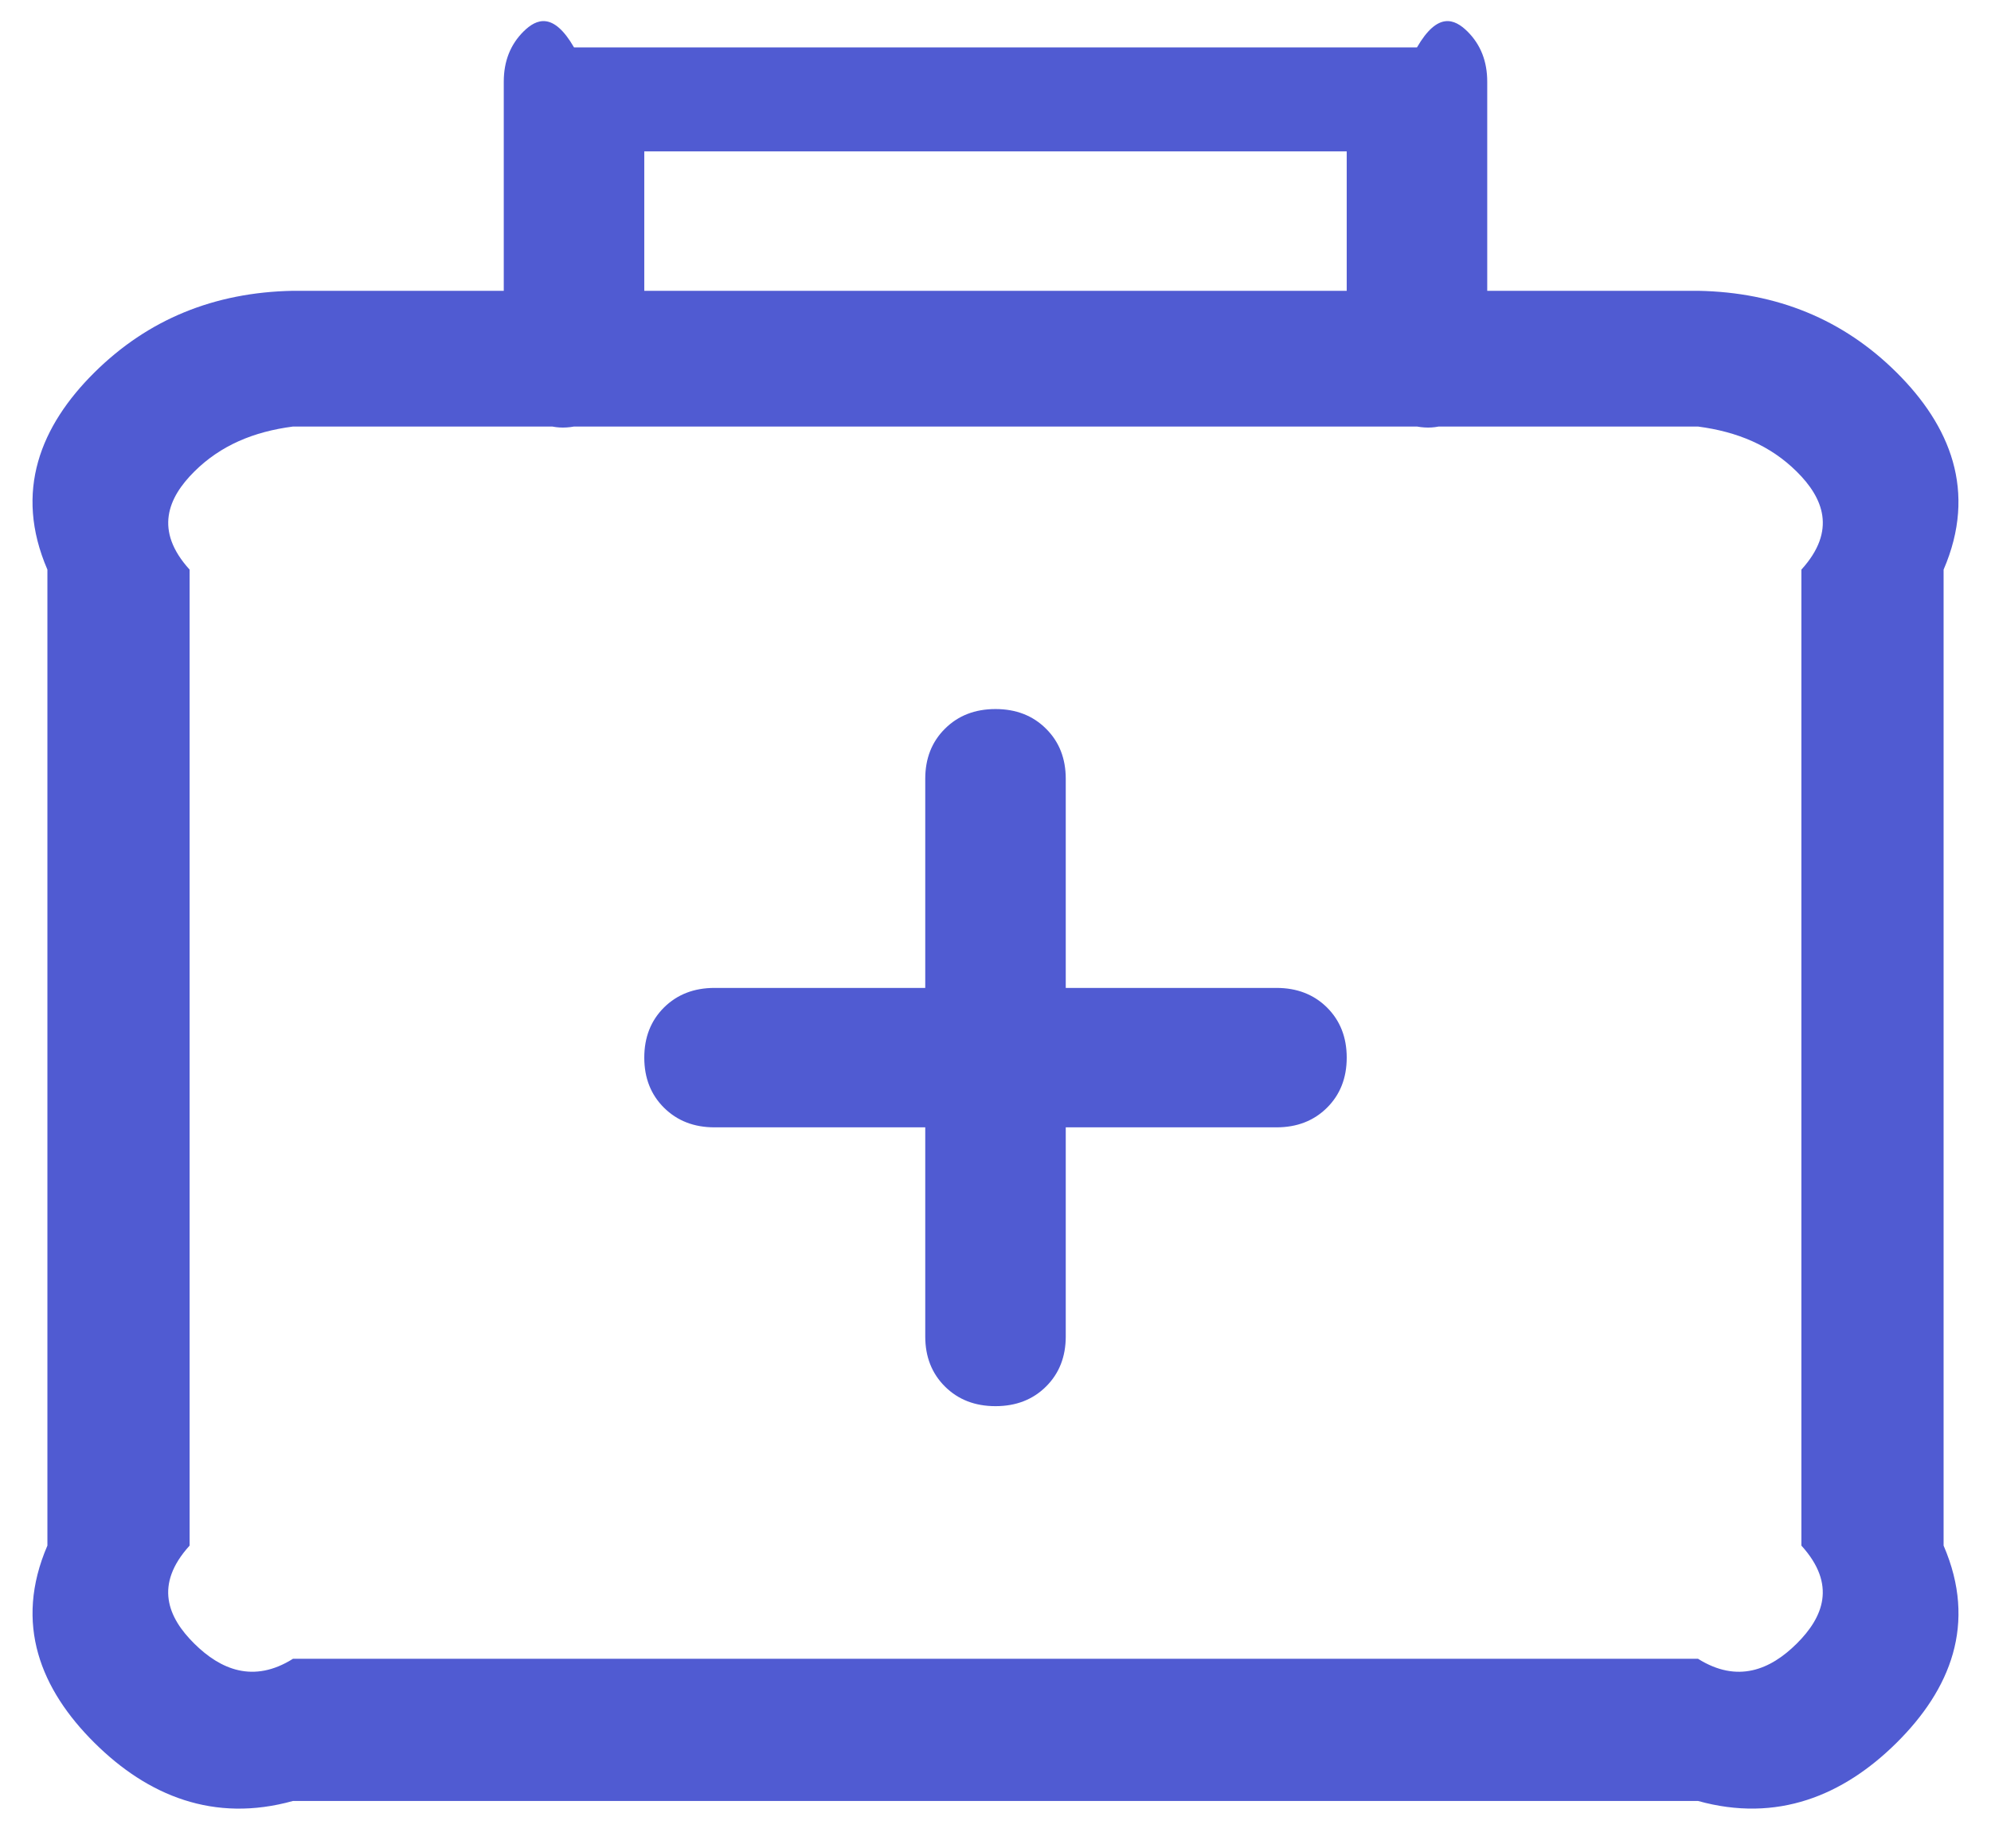 ﻿<?xml version="1.0" encoding="utf-8"?>
<svg version="1.1" xmlns:xlink="http://www.w3.org/1999/xlink" width="42px" height="39px" xmlns="http://www.w3.org/2000/svg">
  <g transform="matrix(1 0 0 1 -466 -141 )">
    <path d="M 35.819 9  L 6.181 9  C 5.348 9.108  4.653 9.399  4.098 9.951  C 3.543 10.503  3.249 11.193  4 12.019  L 4 32.612  C 3.248 33.44  3.542 34.129  4.098 34.68  C 4.654 35.231  5.349 35.523  6.181 35  L 35.819 35  C 36.652 35.523  37.347 35.232  37.902 34.68  C 38.457 34.128  38.751 33.439  38 32.612  L 38 12.019  C 38.752 11.192  38.458 10.502  37.902 9.951  C 37.346 9.4  36.651 9.109  35.819 9  Z M 1.991 7.86  C 3.118 6.742  4.515 6.167  6.181 6.136  L 35.819 6.136  C 37.486 6.166  38.883 6.741  40.009 7.86  C 41.135 8.979  41.714 10.365  41 12.019  L 41 32.612  C 41.715 34.267  41.136 35.654  40.009 36.772  C 38.882 37.89  37.485 38.464  35.819 38  L 6.181 38  C 4.514 38.465  3.117 37.891  1.991 36.772  C 0.865 35.653  0.286 34.266  1 32.612  L 1 12.019  C 0.285 10.364  0.864 8.978  1.991 7.86  Z M 22.482 16.432  L 22.482 20.845  L 26.927 20.845  C 27.36 20.845  27.715 20.983  27.993 21.258  C 28.27 21.534  28.409 21.886  28.409 22.316  C 28.409 22.745  28.27 23.098  27.993 23.373  C 27.715 23.649  27.36 23.787  26.927 23.787  L 22.482 23.787  L 22.482 28.199  C 22.482 28.629  22.343 28.981  22.065 29.257  C 21.788 29.532  21.433 29.67  21 29.67  C 20.567 29.67  20.212 29.532  19.935 29.257  C 19.657 28.981  19.518 28.629  19.518 28.199  L 19.518 23.787  L 15.073 23.787  C 14.64 23.787  14.285 23.649  14.007 23.373  C 13.73 23.098  13.591 22.745  13.591 22.316  C 13.591 21.886  13.73 21.534  14.007 21.258  C 14.285 20.983  14.64 20.845  15.073 20.845  L 19.518 20.845  L 19.518 16.432  C 19.518 16.003  19.657 15.65  19.935 15.375  C 20.212 15.099  20.567 14.961  21 14.961  C 21.433 14.961  21.788 15.099  22.065 15.375  C 22.343 15.65  22.482 16.003  22.482 16.432  Z M 28.409 3.194  L 13.591 3.194  L 13.591 6.136  L 28.409 6.136  L 28.409 3.194  Z M 11.043 0.665  C 11.321 0.39  11.676 0.252  12.109 1  L 29.891 1  C 30.324 0.252  30.679 0.39  30.957 0.665  C 31.234 0.941  31.373 1.294  31.373 1.723  L 31.373 7.607  C 31.373 8.036  31.234 8.389  30.957 8.664  C 30.679 8.94  30.324 9.078  29.891 9  L 12.109 9  C 11.676 9.078  11.321 8.94  11.043 8.664  C 10.766 8.389  10.627 8.036  10.627 7.607  L 10.627 1.723  C 10.627 1.294  10.766 0.941  11.043 0.665  Z " fill-rule="nonzero" fill="#505bd2" stroke="none" transform="matrix(1 0 0 1 466 141 )" />
  </g>
</svg>